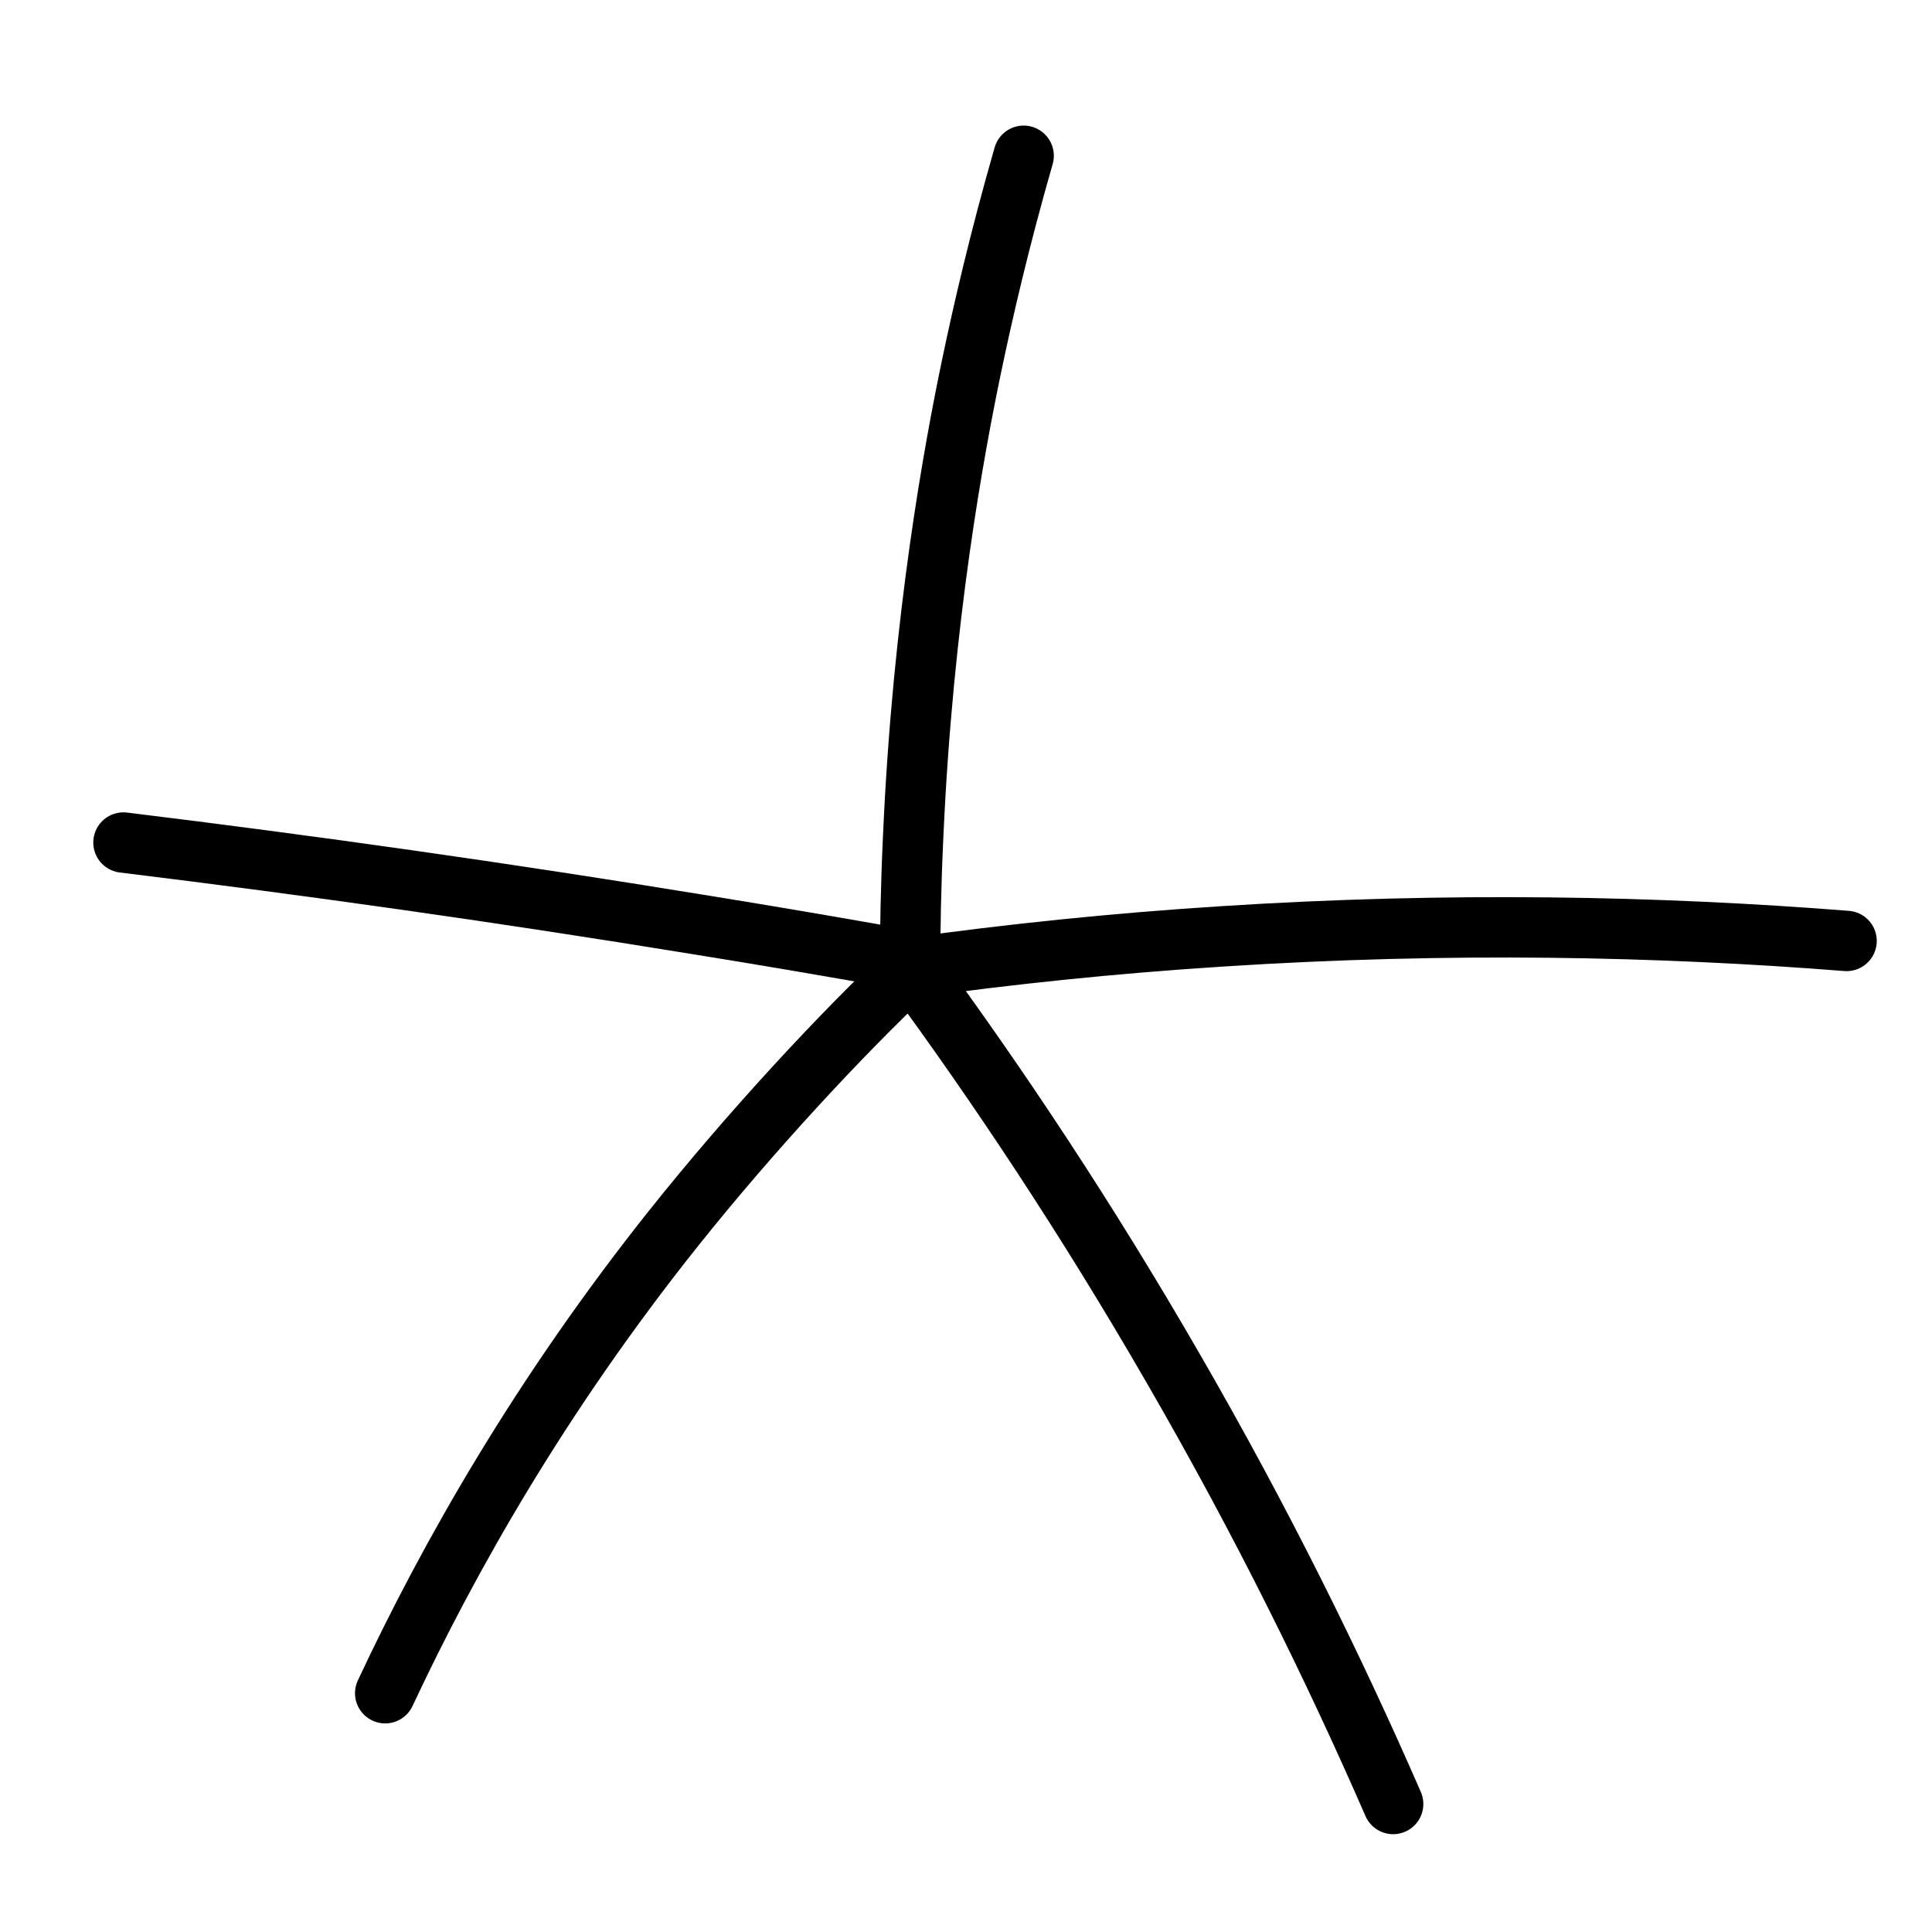 <?xml version="1.0" encoding="UTF-8"?>
<svg id="star" xmlns="http://www.w3.org/2000/svg" viewBox="0 0 64 64">
  <defs>
    <style>
      .cls-1 {
        fill: none;
        stroke: #000;
        stroke-linecap: round;
        stroke-miterlimit: 10;
        stroke-width: 2px;
      }
    </style>
  </defs>
  <path class="cls-1" d="m30.15,31.82c0-.99.02-2.41.1-4.11.32-7.23,1.36-12.82,1.93-15.56.38-1.82.93-4.21,1.73-6.99"/>
  <path class="cls-1" d="m30.2,32.06c3.23-.45,6.66-.81,10.26-1.04,7.56-.49,14.52-.34,20.71.15"/>
  <path class="cls-1" d="m30.15,31.82c-2.3-.41-4.63-.81-6.99-1.19-6.49-1.06-12.86-1.96-19.07-2.72"/>
  <path class="cls-1" d="m30.2,32.06c-2.38,2.24-5.36,5.46-7.88,8.62-4.4,5.52-7.45,10.9-9.56,15.41"/>
  <path class="cls-1" d="m30.2,32.06c2.83,3.85,5.78,8.27,8.67,13.28,2.95,5.1,5.34,9.97,7.28,14.42"/>
</svg>